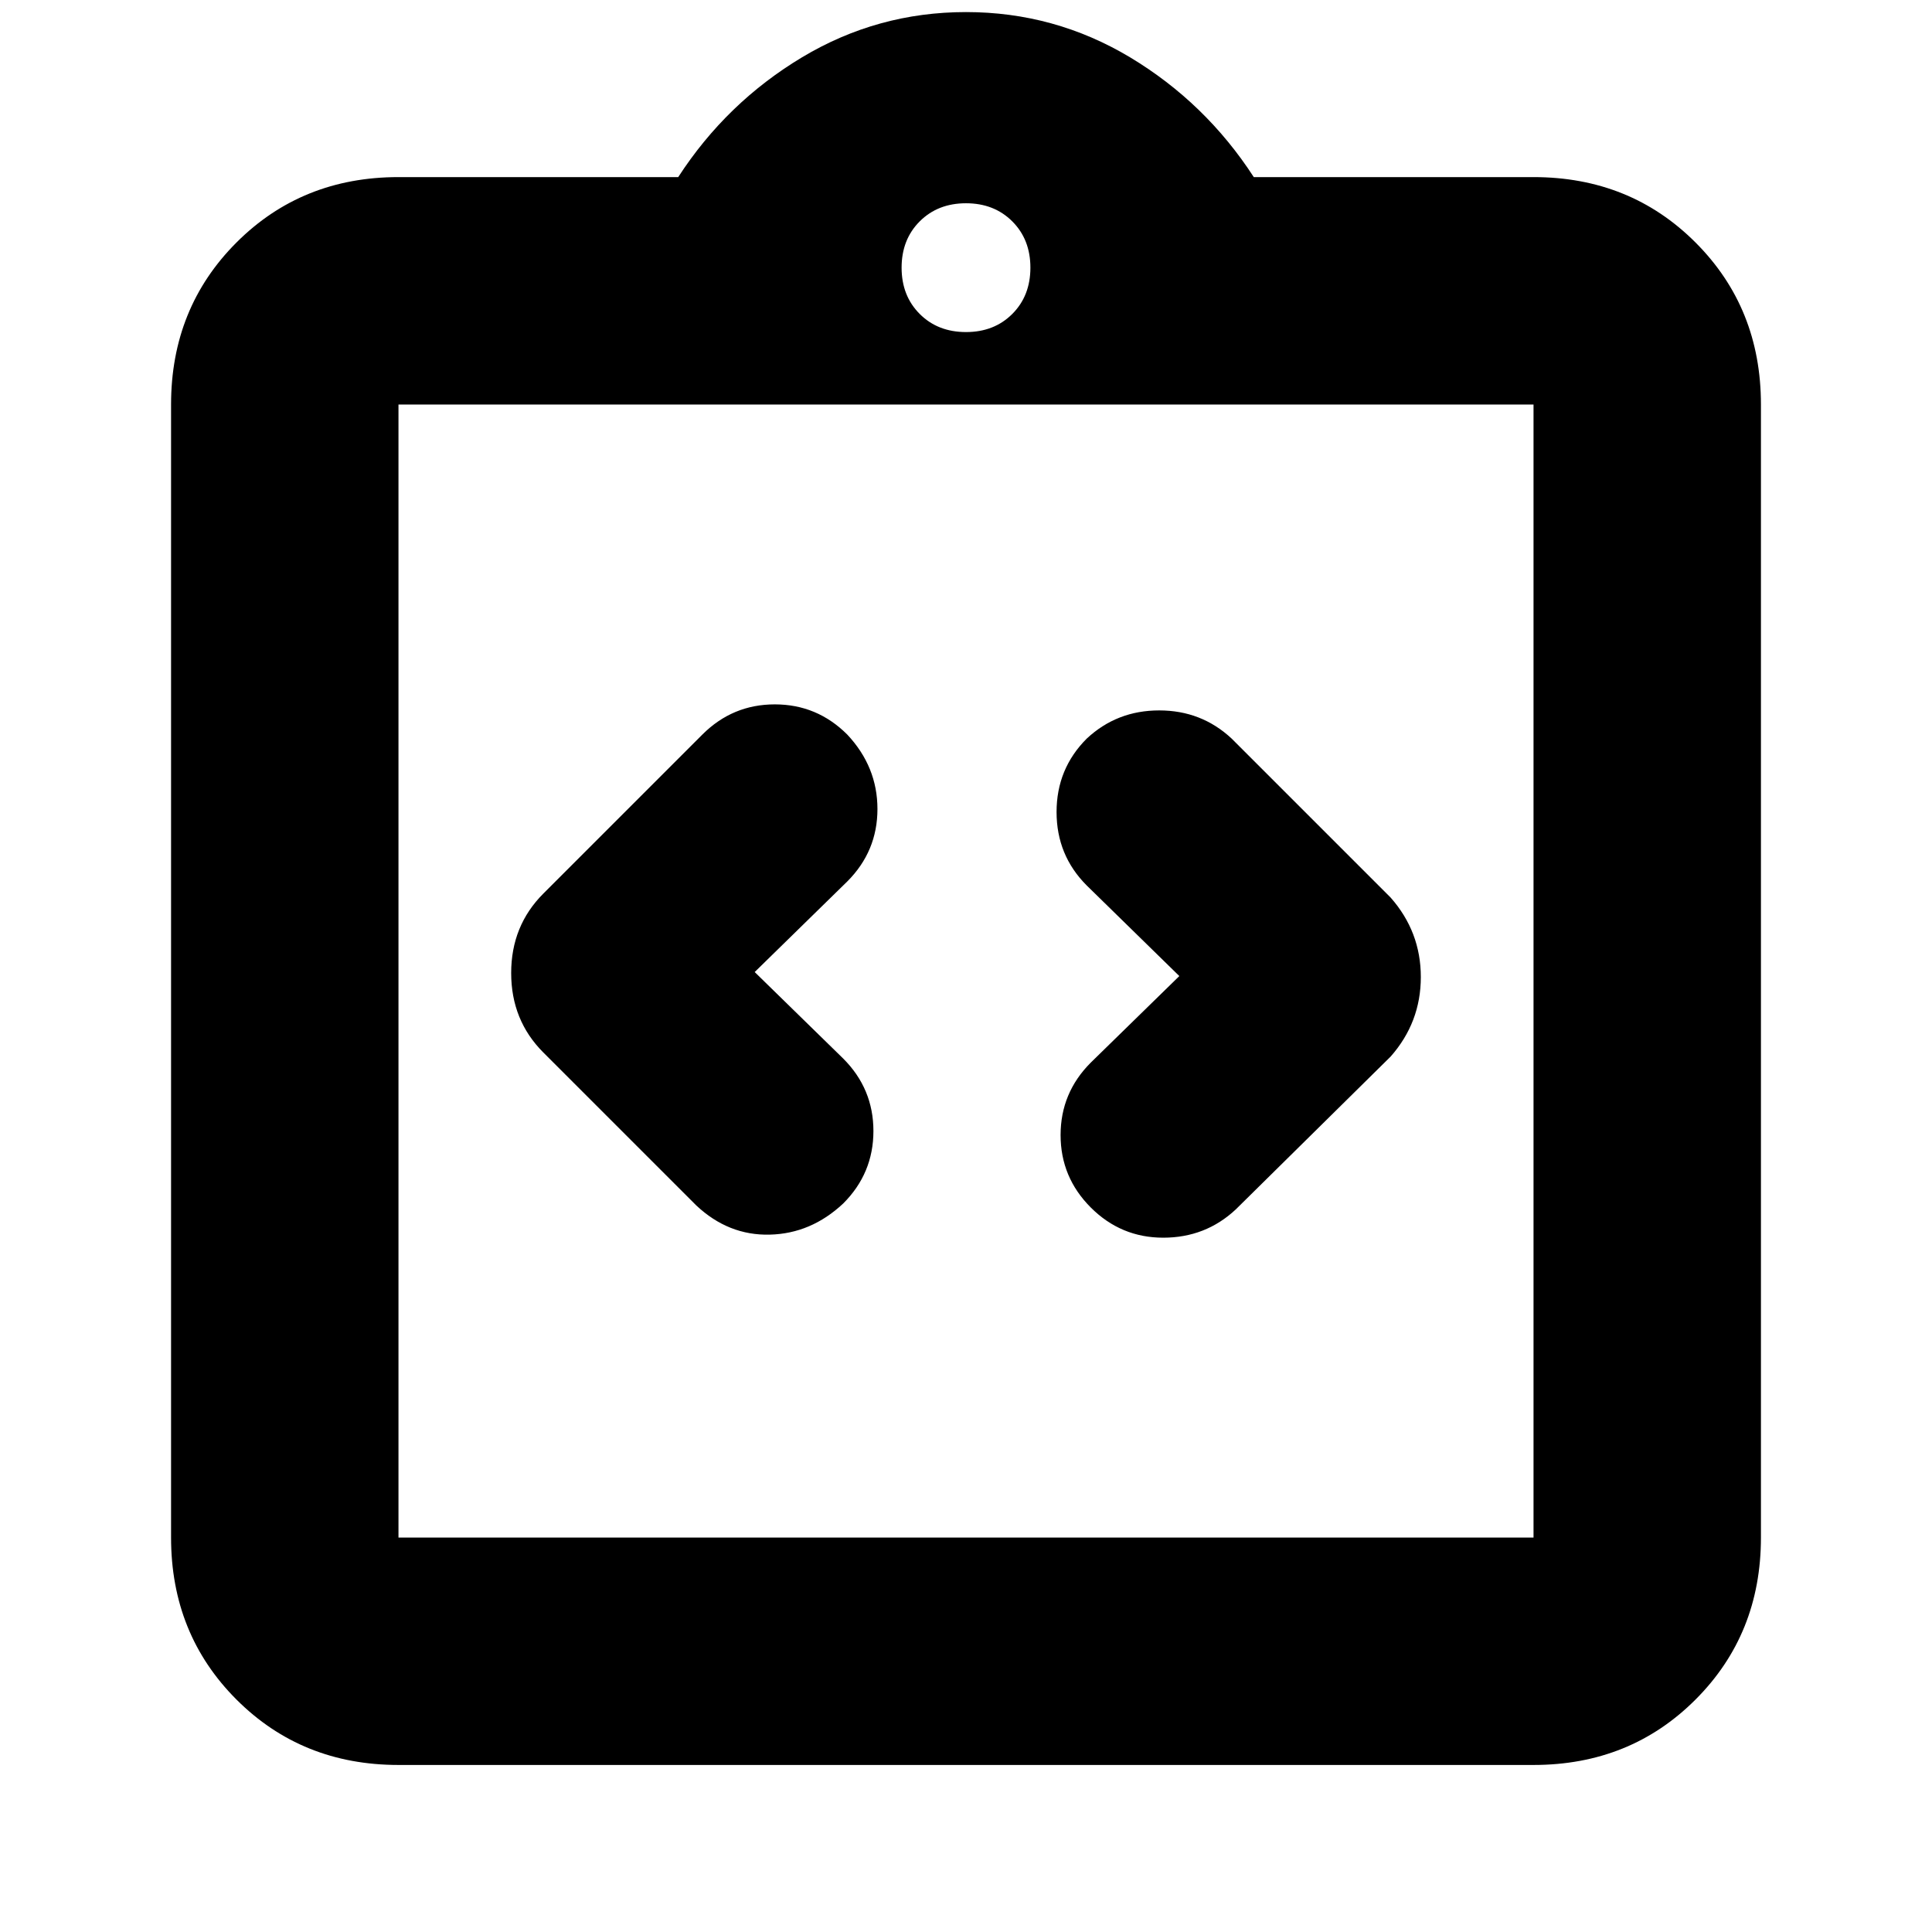 <svg xmlns="http://www.w3.org/2000/svg" height="24" width="24"><path d="M10.475 14.95Q10.85 14.575 10.85 14.05Q10.85 13.525 10.475 13.15L9.375 12.075L10.525 10.95Q10.9 10.575 10.9 10.05Q10.9 9.525 10.525 9.125Q10.15 8.75 9.625 8.75Q9.1 8.75 8.725 9.125L6.75 11.1Q6.35 11.5 6.35 12.087Q6.35 12.675 6.75 13.075L8.65 14.975Q9.05 15.35 9.562 15.337Q10.075 15.325 10.475 14.95ZM13.55 15Q13.925 15.375 14.45 15.375Q14.975 15.375 15.35 15.025L17.275 13.125Q17.65 12.7 17.65 12.137Q17.65 11.575 17.275 11.15L15.3 9.175Q14.925 8.825 14.4 8.825Q13.875 8.825 13.5 9.175Q13.125 9.55 13.125 10.087Q13.125 10.625 13.5 11L14.65 12.125L13.55 13.2Q13.175 13.575 13.175 14.1Q13.175 14.625 13.55 15ZM4.95 21.925Q3.75 21.925 2.938 21.113Q2.125 20.3 2.125 19.1V5.025Q2.125 3.825 2.938 3.012Q3.75 2.2 4.95 2.2H8.425Q9.025 1.275 9.963 0.712Q10.9 0.15 12 0.15Q13.1 0.15 14.038 0.712Q14.975 1.275 15.575 2.2H19.05Q20.25 2.2 21.062 3.012Q21.875 3.825 21.875 5.025V19.1Q21.875 20.3 21.062 21.113Q20.25 21.925 19.05 21.925ZM12 4.125Q12.35 4.125 12.575 3.9Q12.8 3.675 12.8 3.325Q12.8 2.975 12.575 2.75Q12.35 2.525 12 2.525Q11.65 2.525 11.425 2.75Q11.2 2.975 11.2 3.325Q11.2 3.675 11.425 3.9Q11.65 4.125 12 4.125ZM4.95 19.1H19.05Q19.05 19.1 19.05 19.1Q19.05 19.1 19.05 19.1V5.025Q19.05 5.025 19.05 5.025Q19.05 5.025 19.05 5.025H4.95Q4.95 5.025 4.95 5.025Q4.95 5.025 4.95 5.025V19.1Q4.95 19.1 4.95 19.1Q4.95 19.1 4.95 19.1ZM4.95 5.025Q4.95 5.025 4.95 5.025Q4.95 5.025 4.95 5.025V19.1Q4.95 19.1 4.95 19.1Q4.95 19.1 4.95 19.1Q4.95 19.1 4.95 19.1Q4.95 19.1 4.95 19.1V5.025Q4.95 5.025 4.95 5.025Q4.95 5.025 4.95 5.025Z"/></svg>